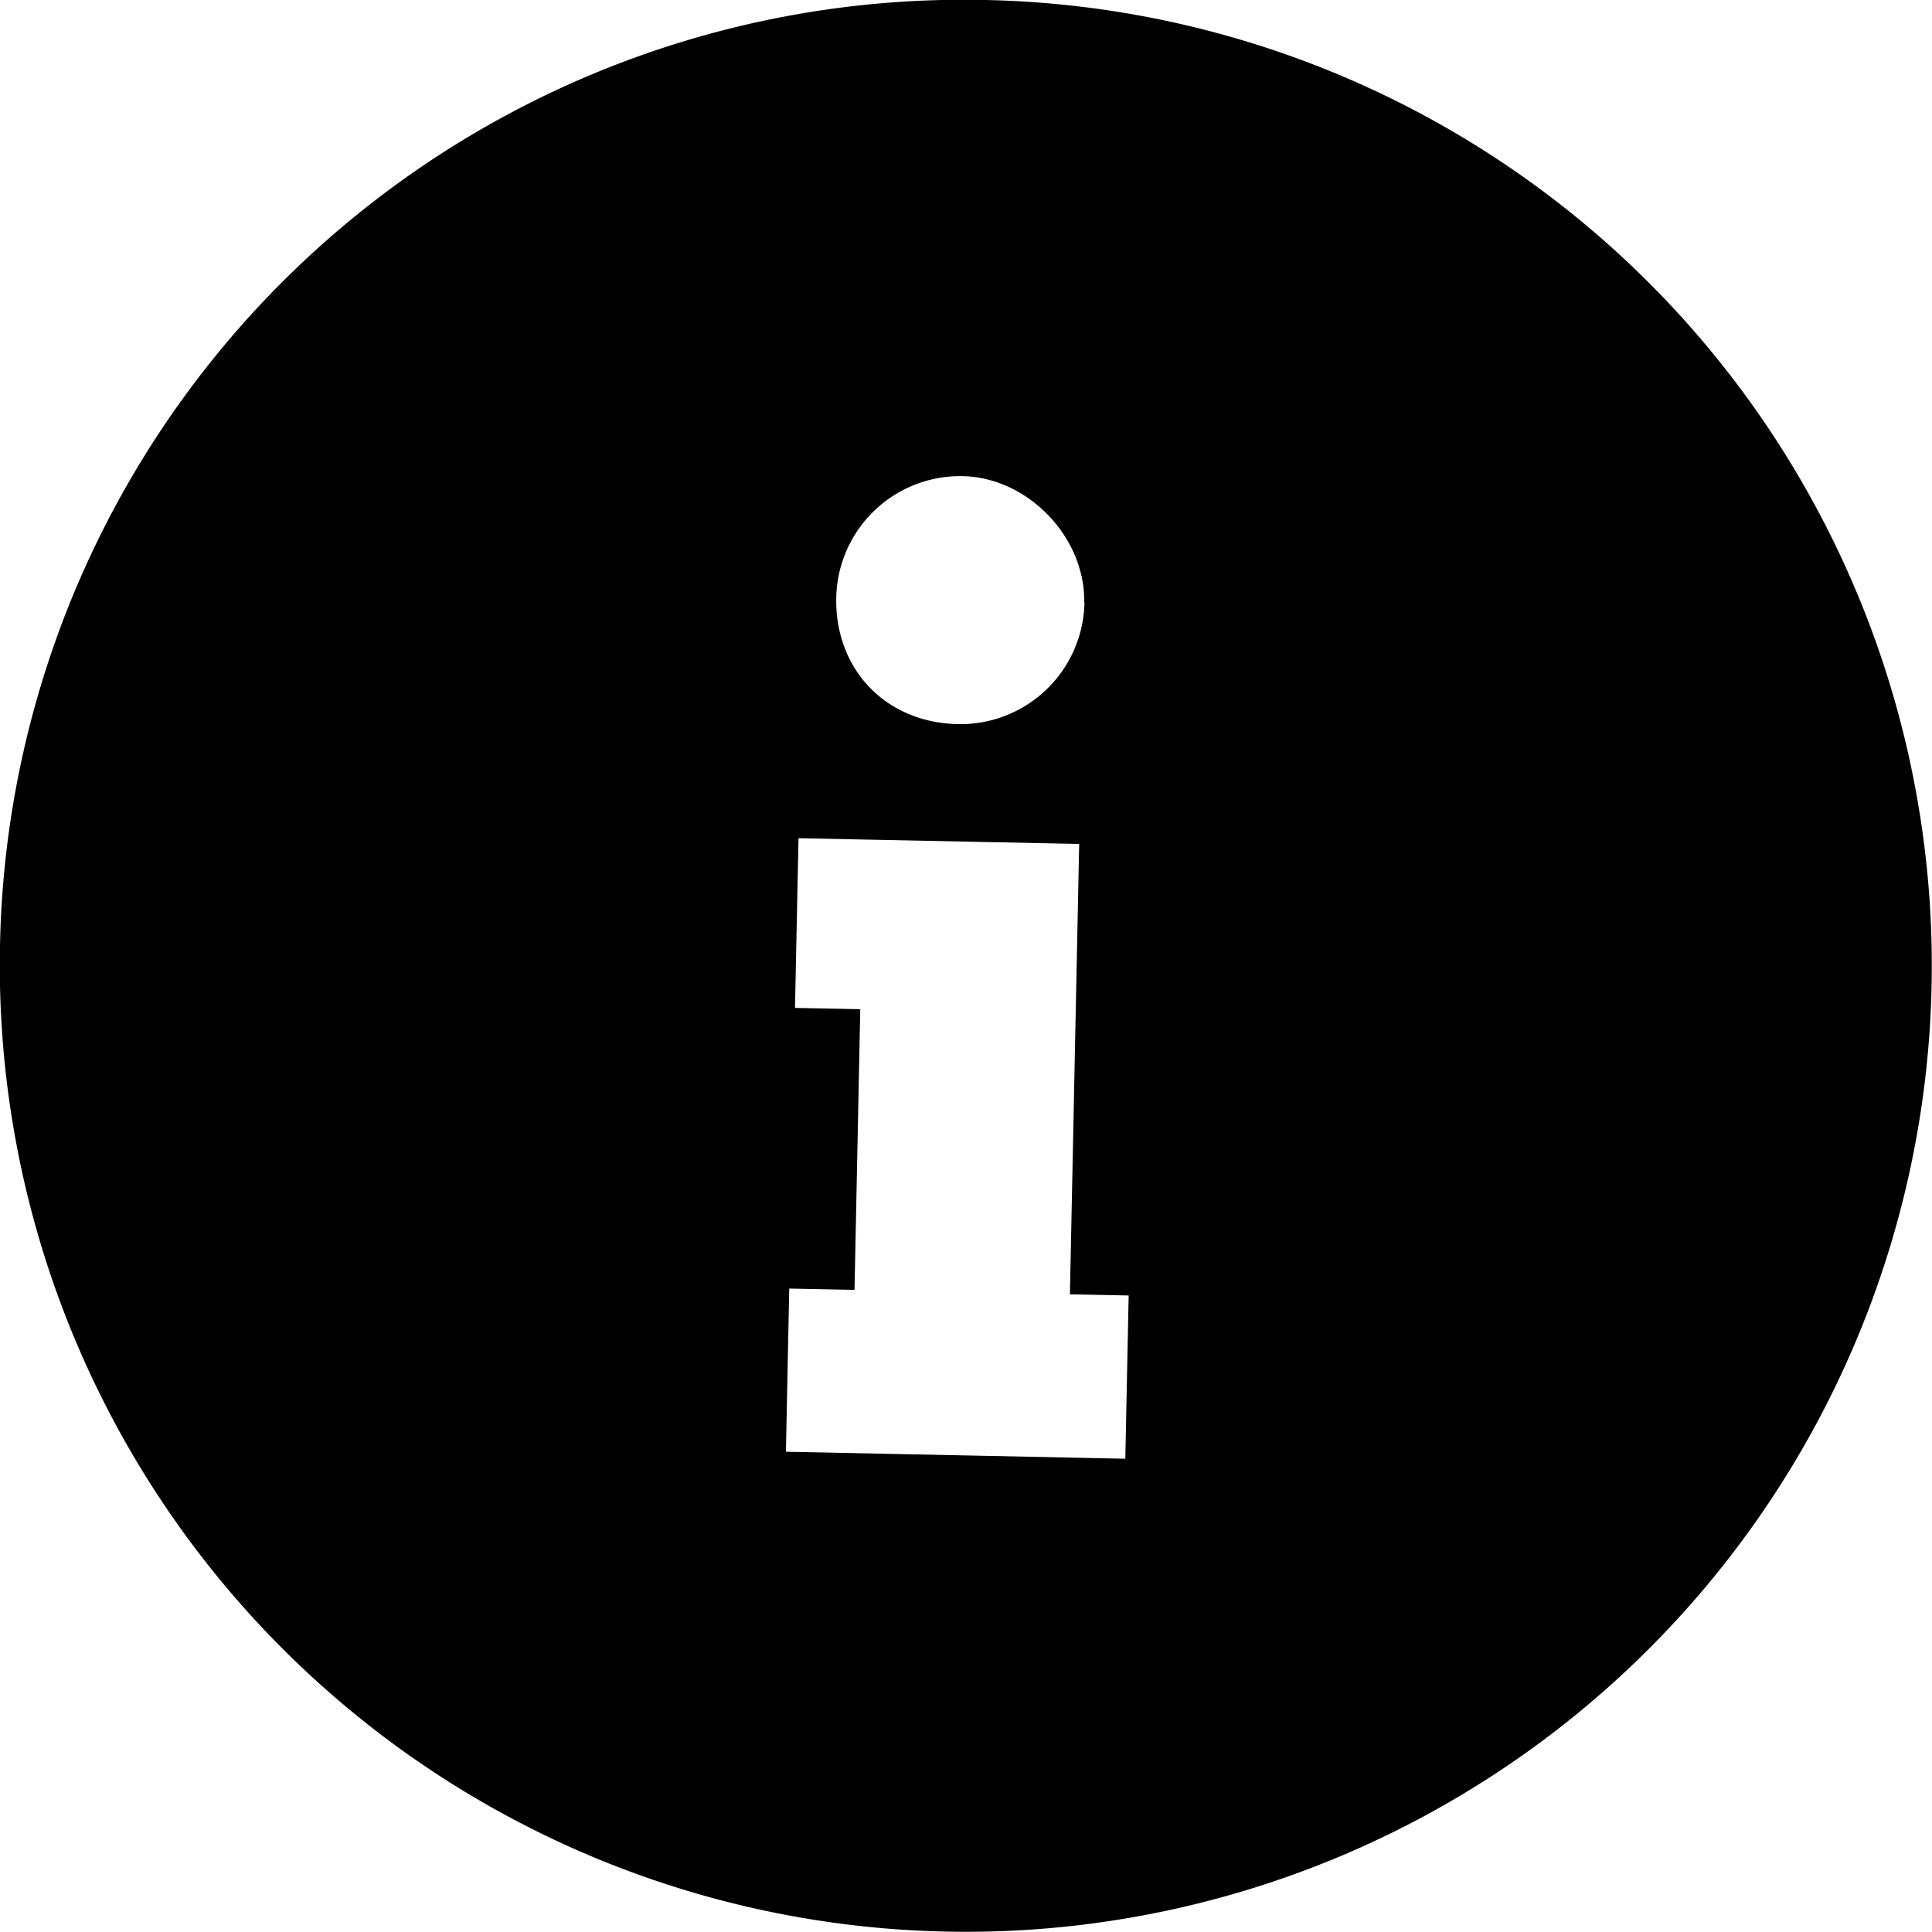<svg xmlns="http://www.w3.org/2000/svg" viewBox="0 0 296 296"><defs><style>.cls-1{fill-rule:evenodd;}</style></defs><title>Information</title><g id="Layer_2" data-name="Layer 2"><g id="Layer_1-2" data-name="Layer 1"><path class="cls-1" d="M151,0A148,148,0,1,1,0,145,147.68,147.68,0,0,1,151,0Zm15.11,92.33c.2-10-8.61-19.18-18.61-19.38a19,19,0,0,0-19.38,18.6c-.23,11,7.6,19.16,18.6,19.39A19,19,0,0,0,166.15,92.36Zm6.3,131.16-52-1.07.51-25,10,.2.88-43-10-.2.54-26,43,.88-1.42,69,9,.18Z"/></g></g></svg>